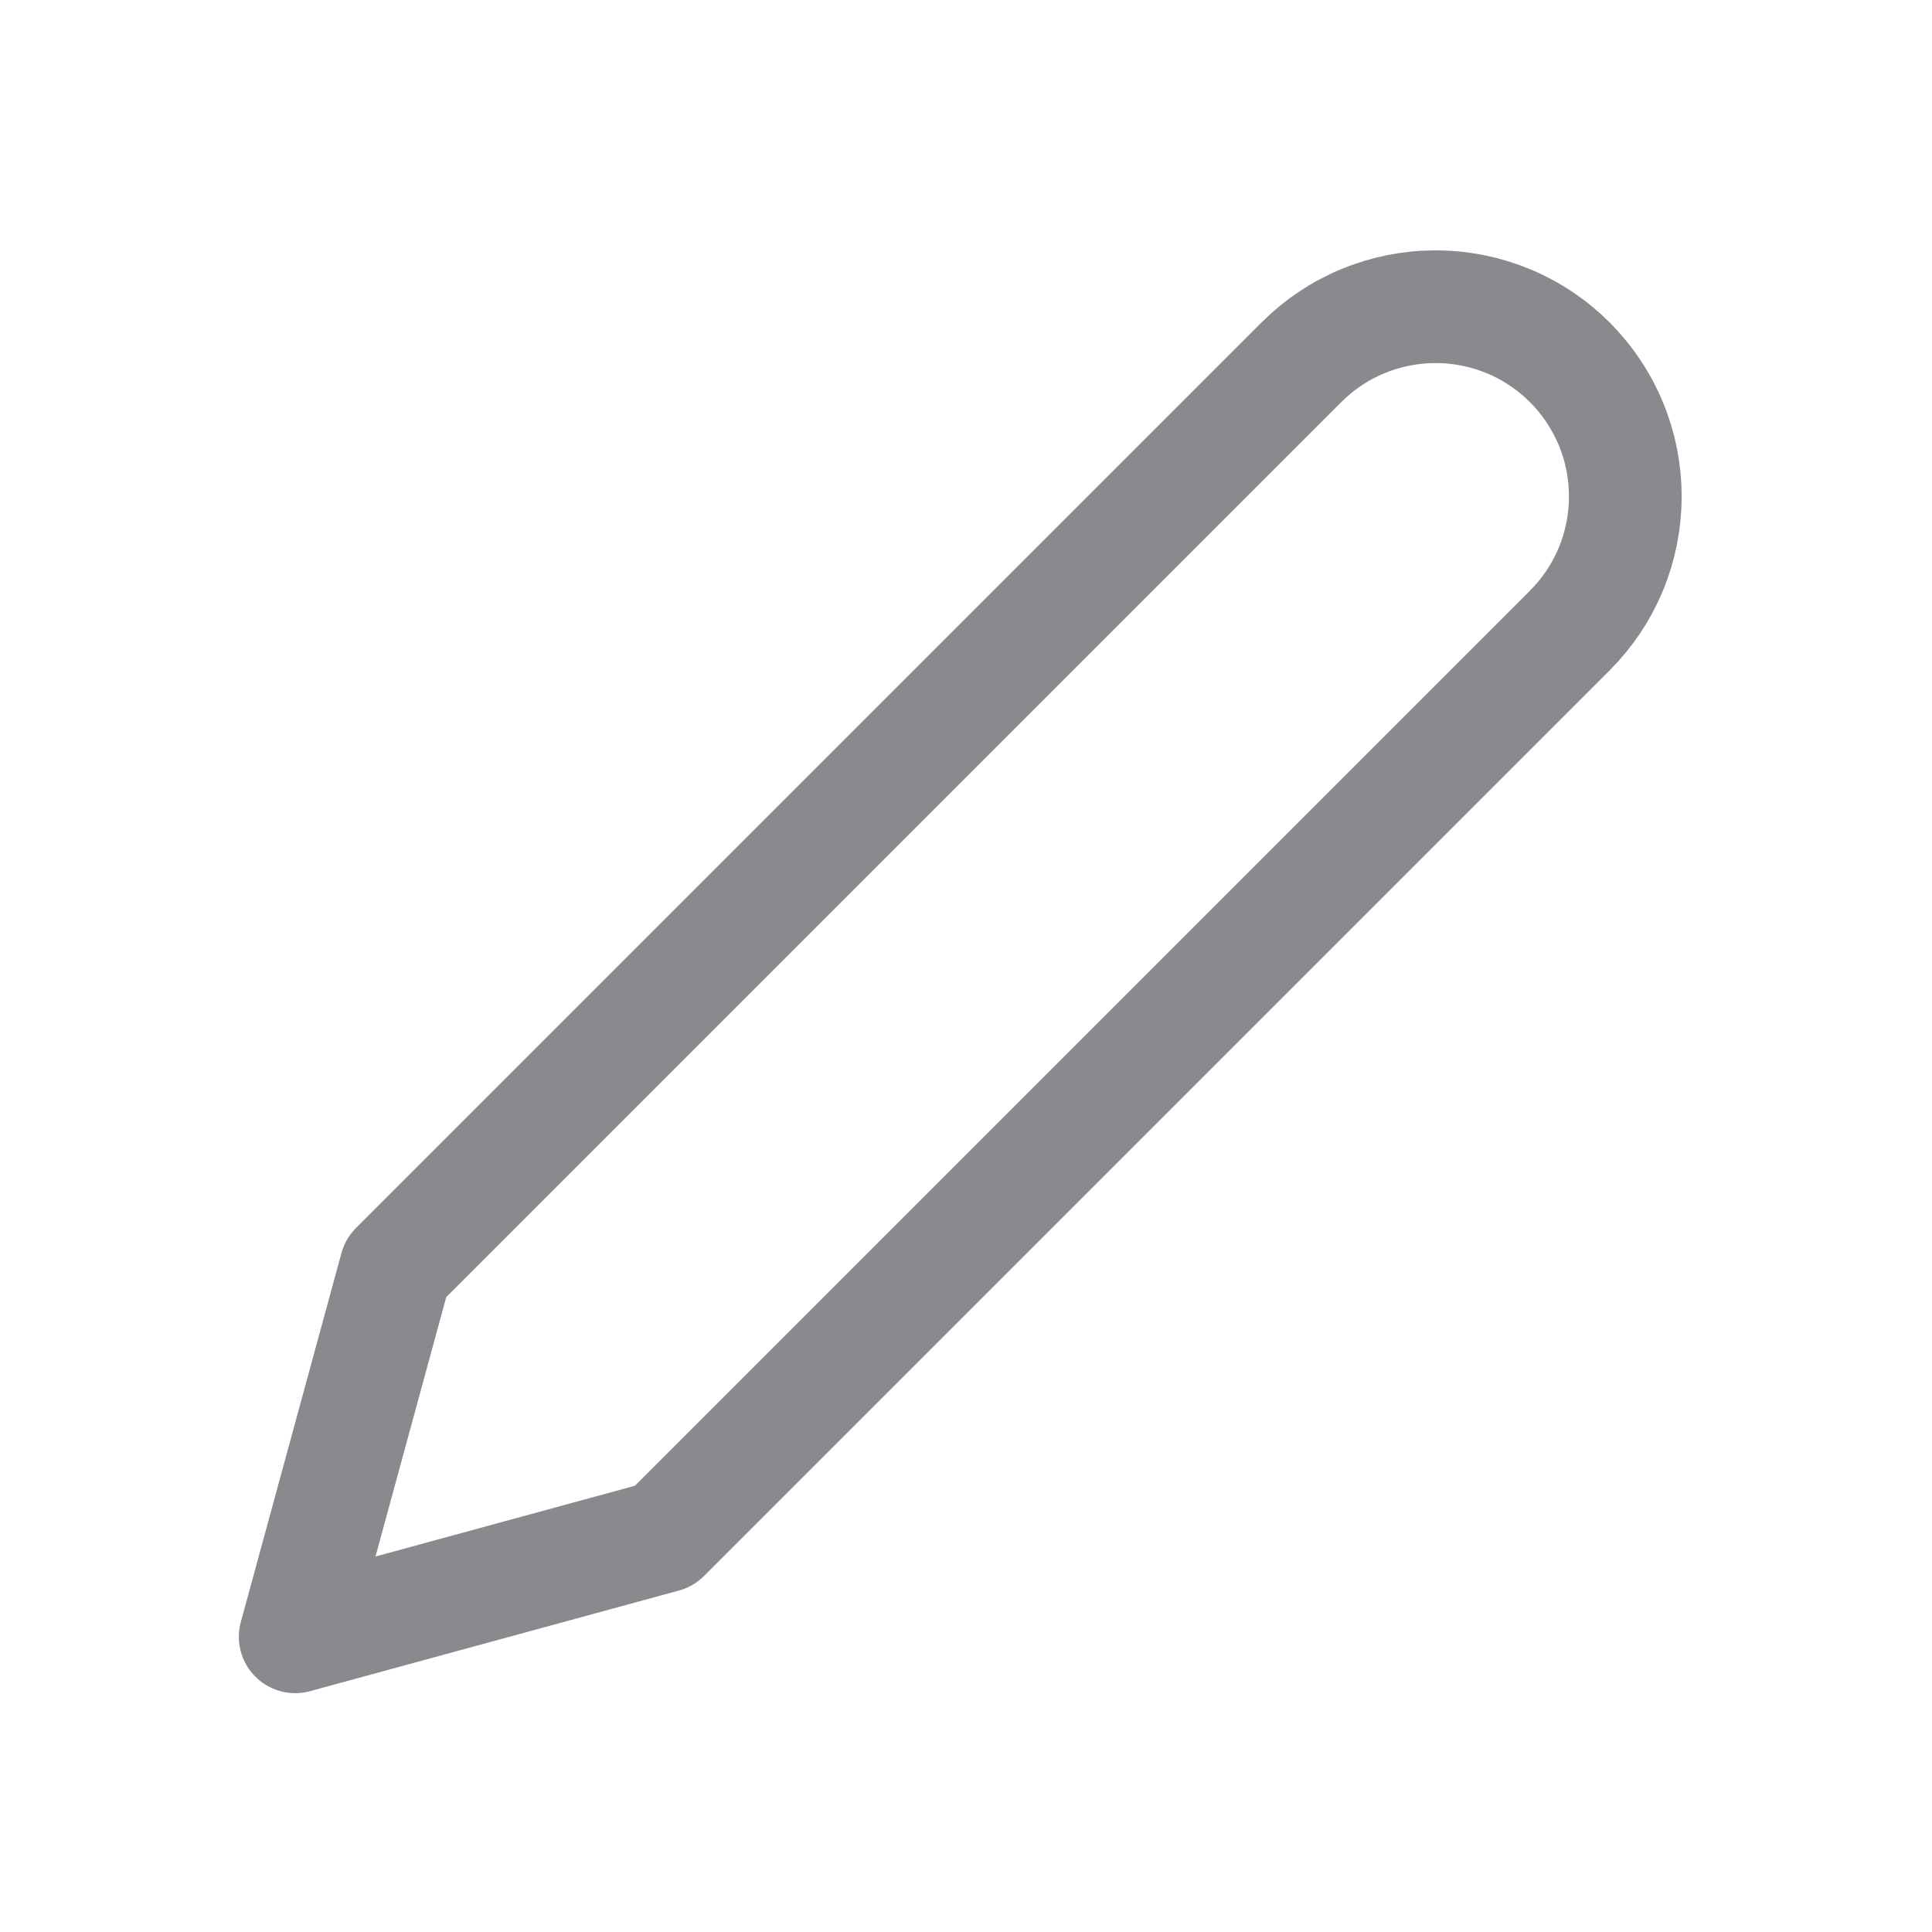 <svg width="24" height="24" viewBox="0 0 24 24" fill="none" xmlns="http://www.w3.org/2000/svg">
<path d="M16.167 4.5C16.386 4.281 16.645 4.107 16.931 3.989C17.217 3.871 17.524 3.81 17.833 3.81C18.143 3.81 18.449 3.871 18.735 3.989C19.021 4.107 19.281 4.281 19.5 4.5C19.719 4.719 19.893 4.979 20.011 5.265C20.13 5.551 20.19 5.857 20.19 6.167C20.19 6.476 20.13 6.783 20.011 7.069C19.893 7.355 19.719 7.614 19.5 7.833L8.25 19.083L3.667 20.333L4.917 15.75L16.167 4.5Z" stroke="#3C3C43" stroke-opacity="0.6" stroke-width="1.4" stroke-linecap="round" stroke-linejoin="round"/>
</svg>
